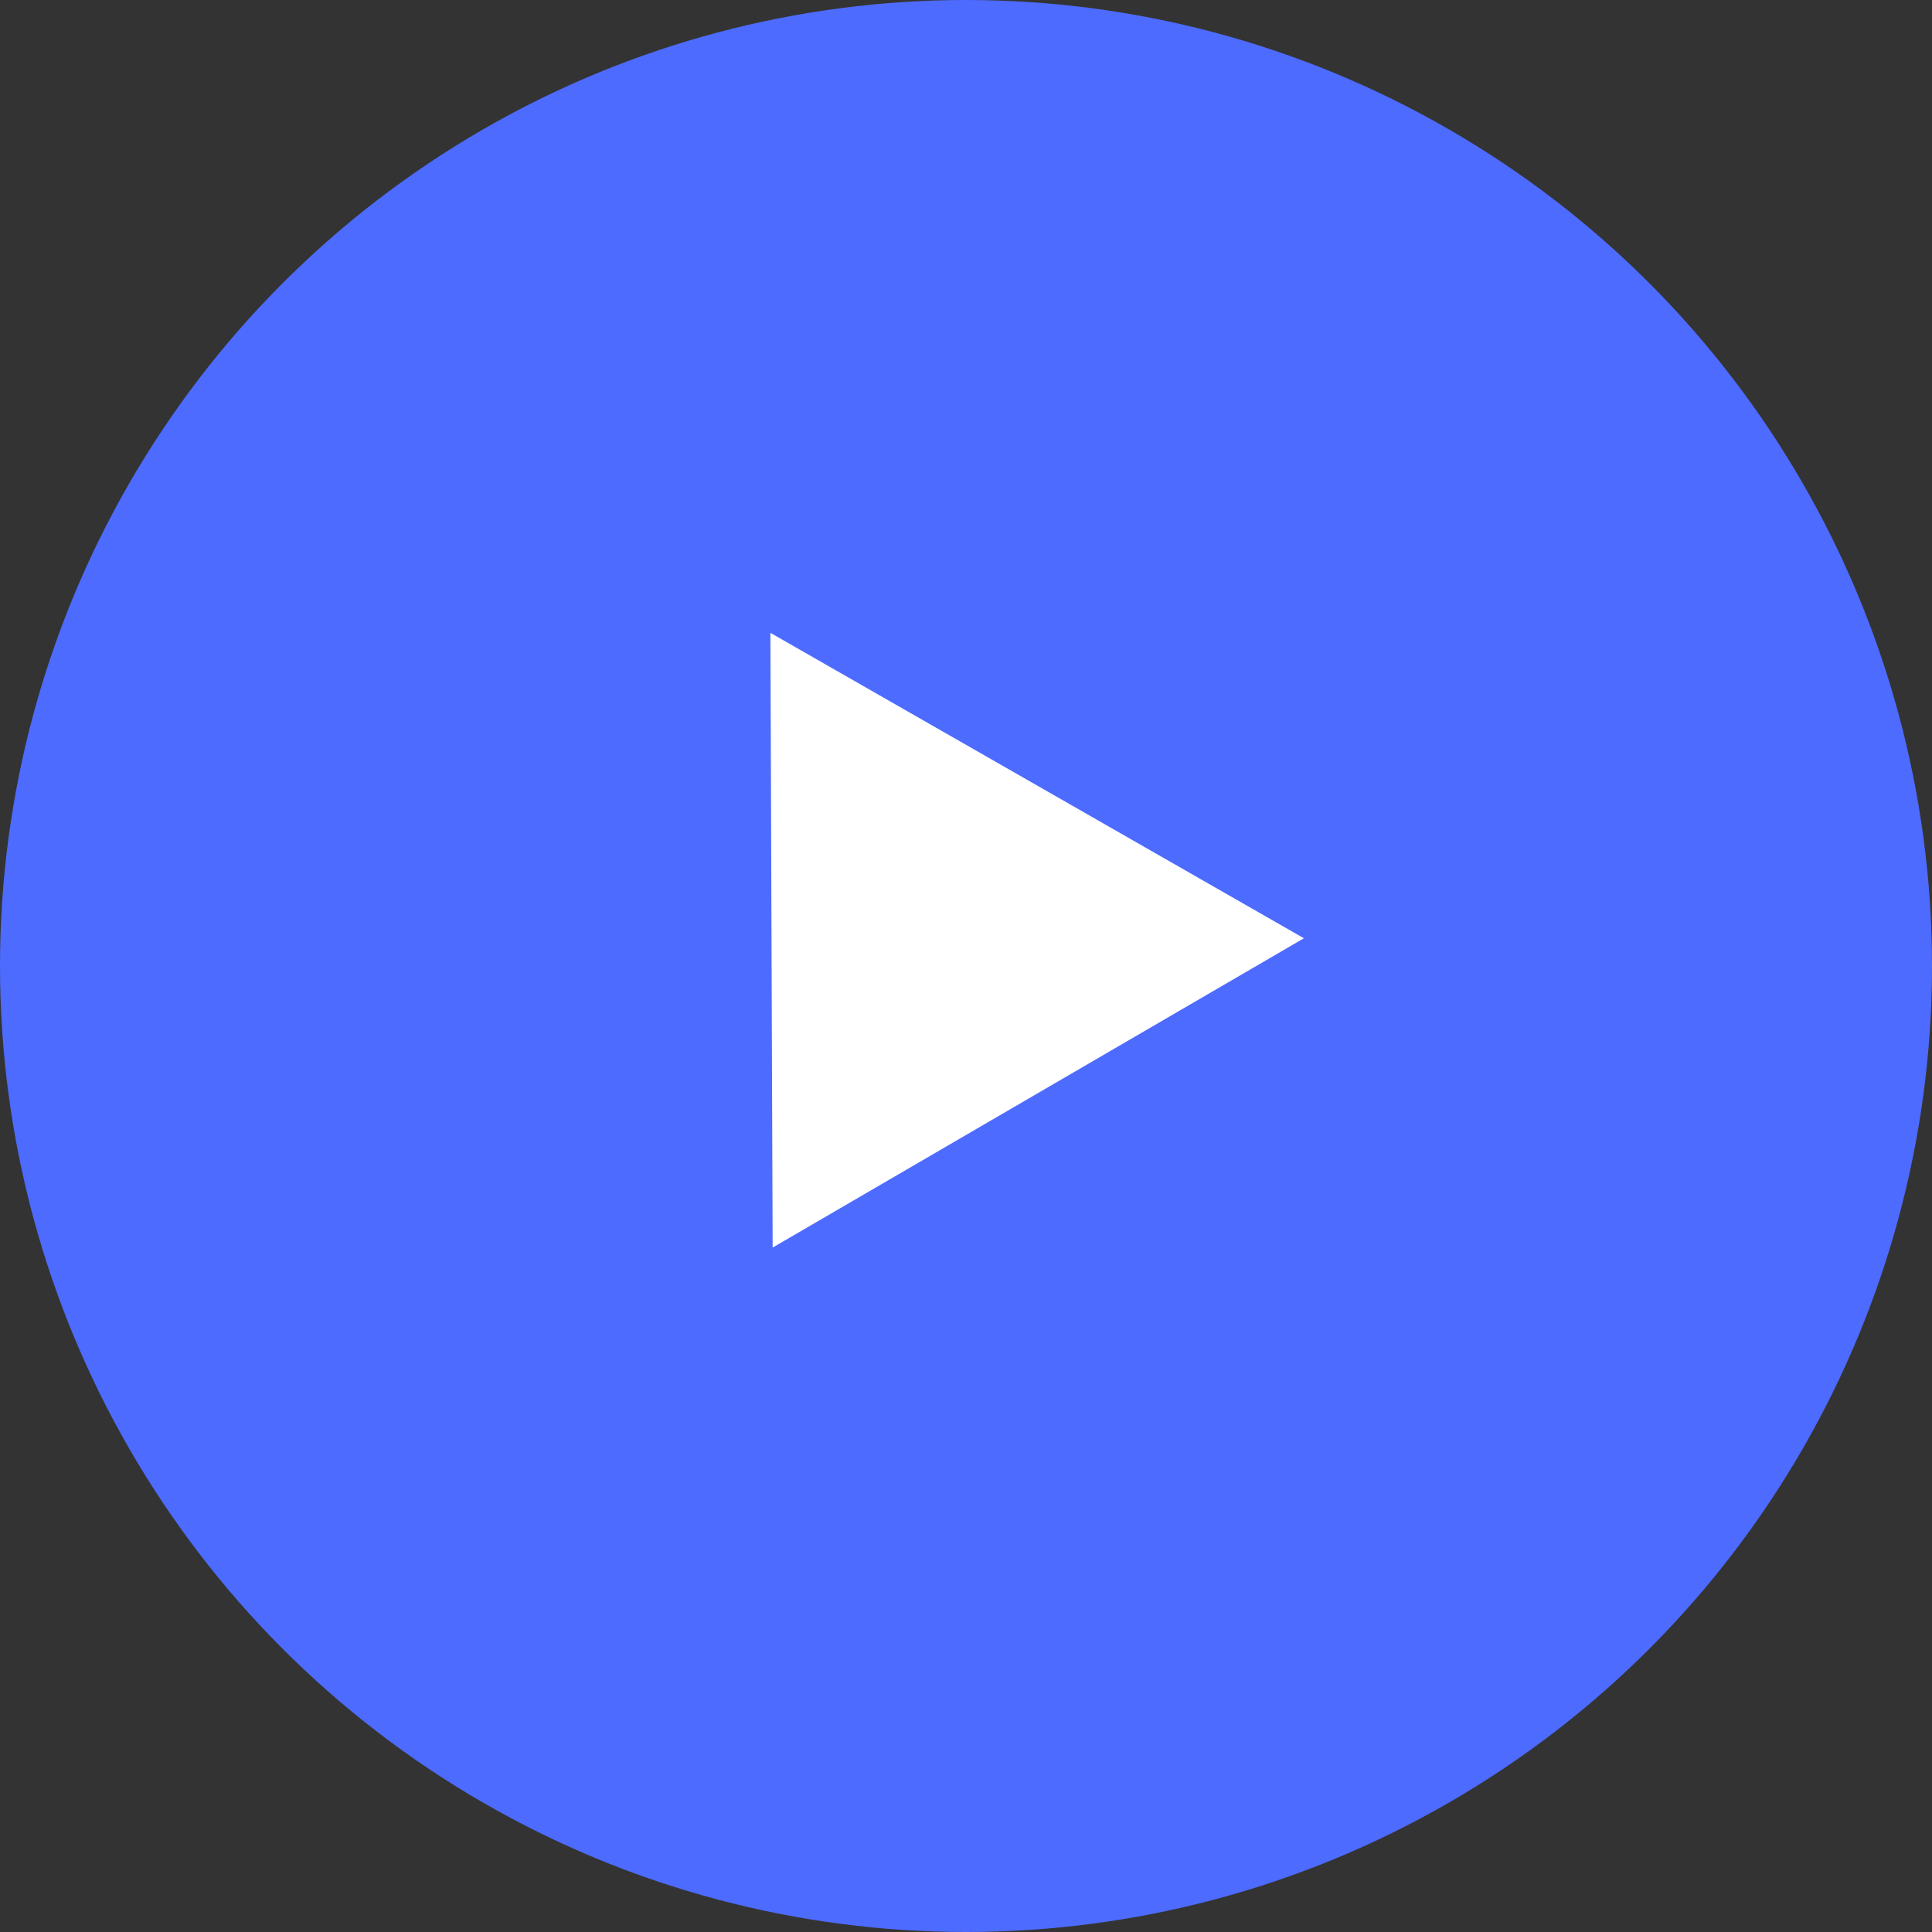 <svg width="50" height="50" viewBox="0 0 50 50" fill="none" xmlns="http://www.w3.org/2000/svg">
<rect x="0" y="0" width="50" height="50" fill="#333333" stroke="none"/>
<circle cx="25" cy="25" r="25" fill="#4D6BFF"/>
<path d="M19.938 16.378L33.745 24.282L19.996 32.287L19.938 16.378Z" fill="white"/>
</svg>
